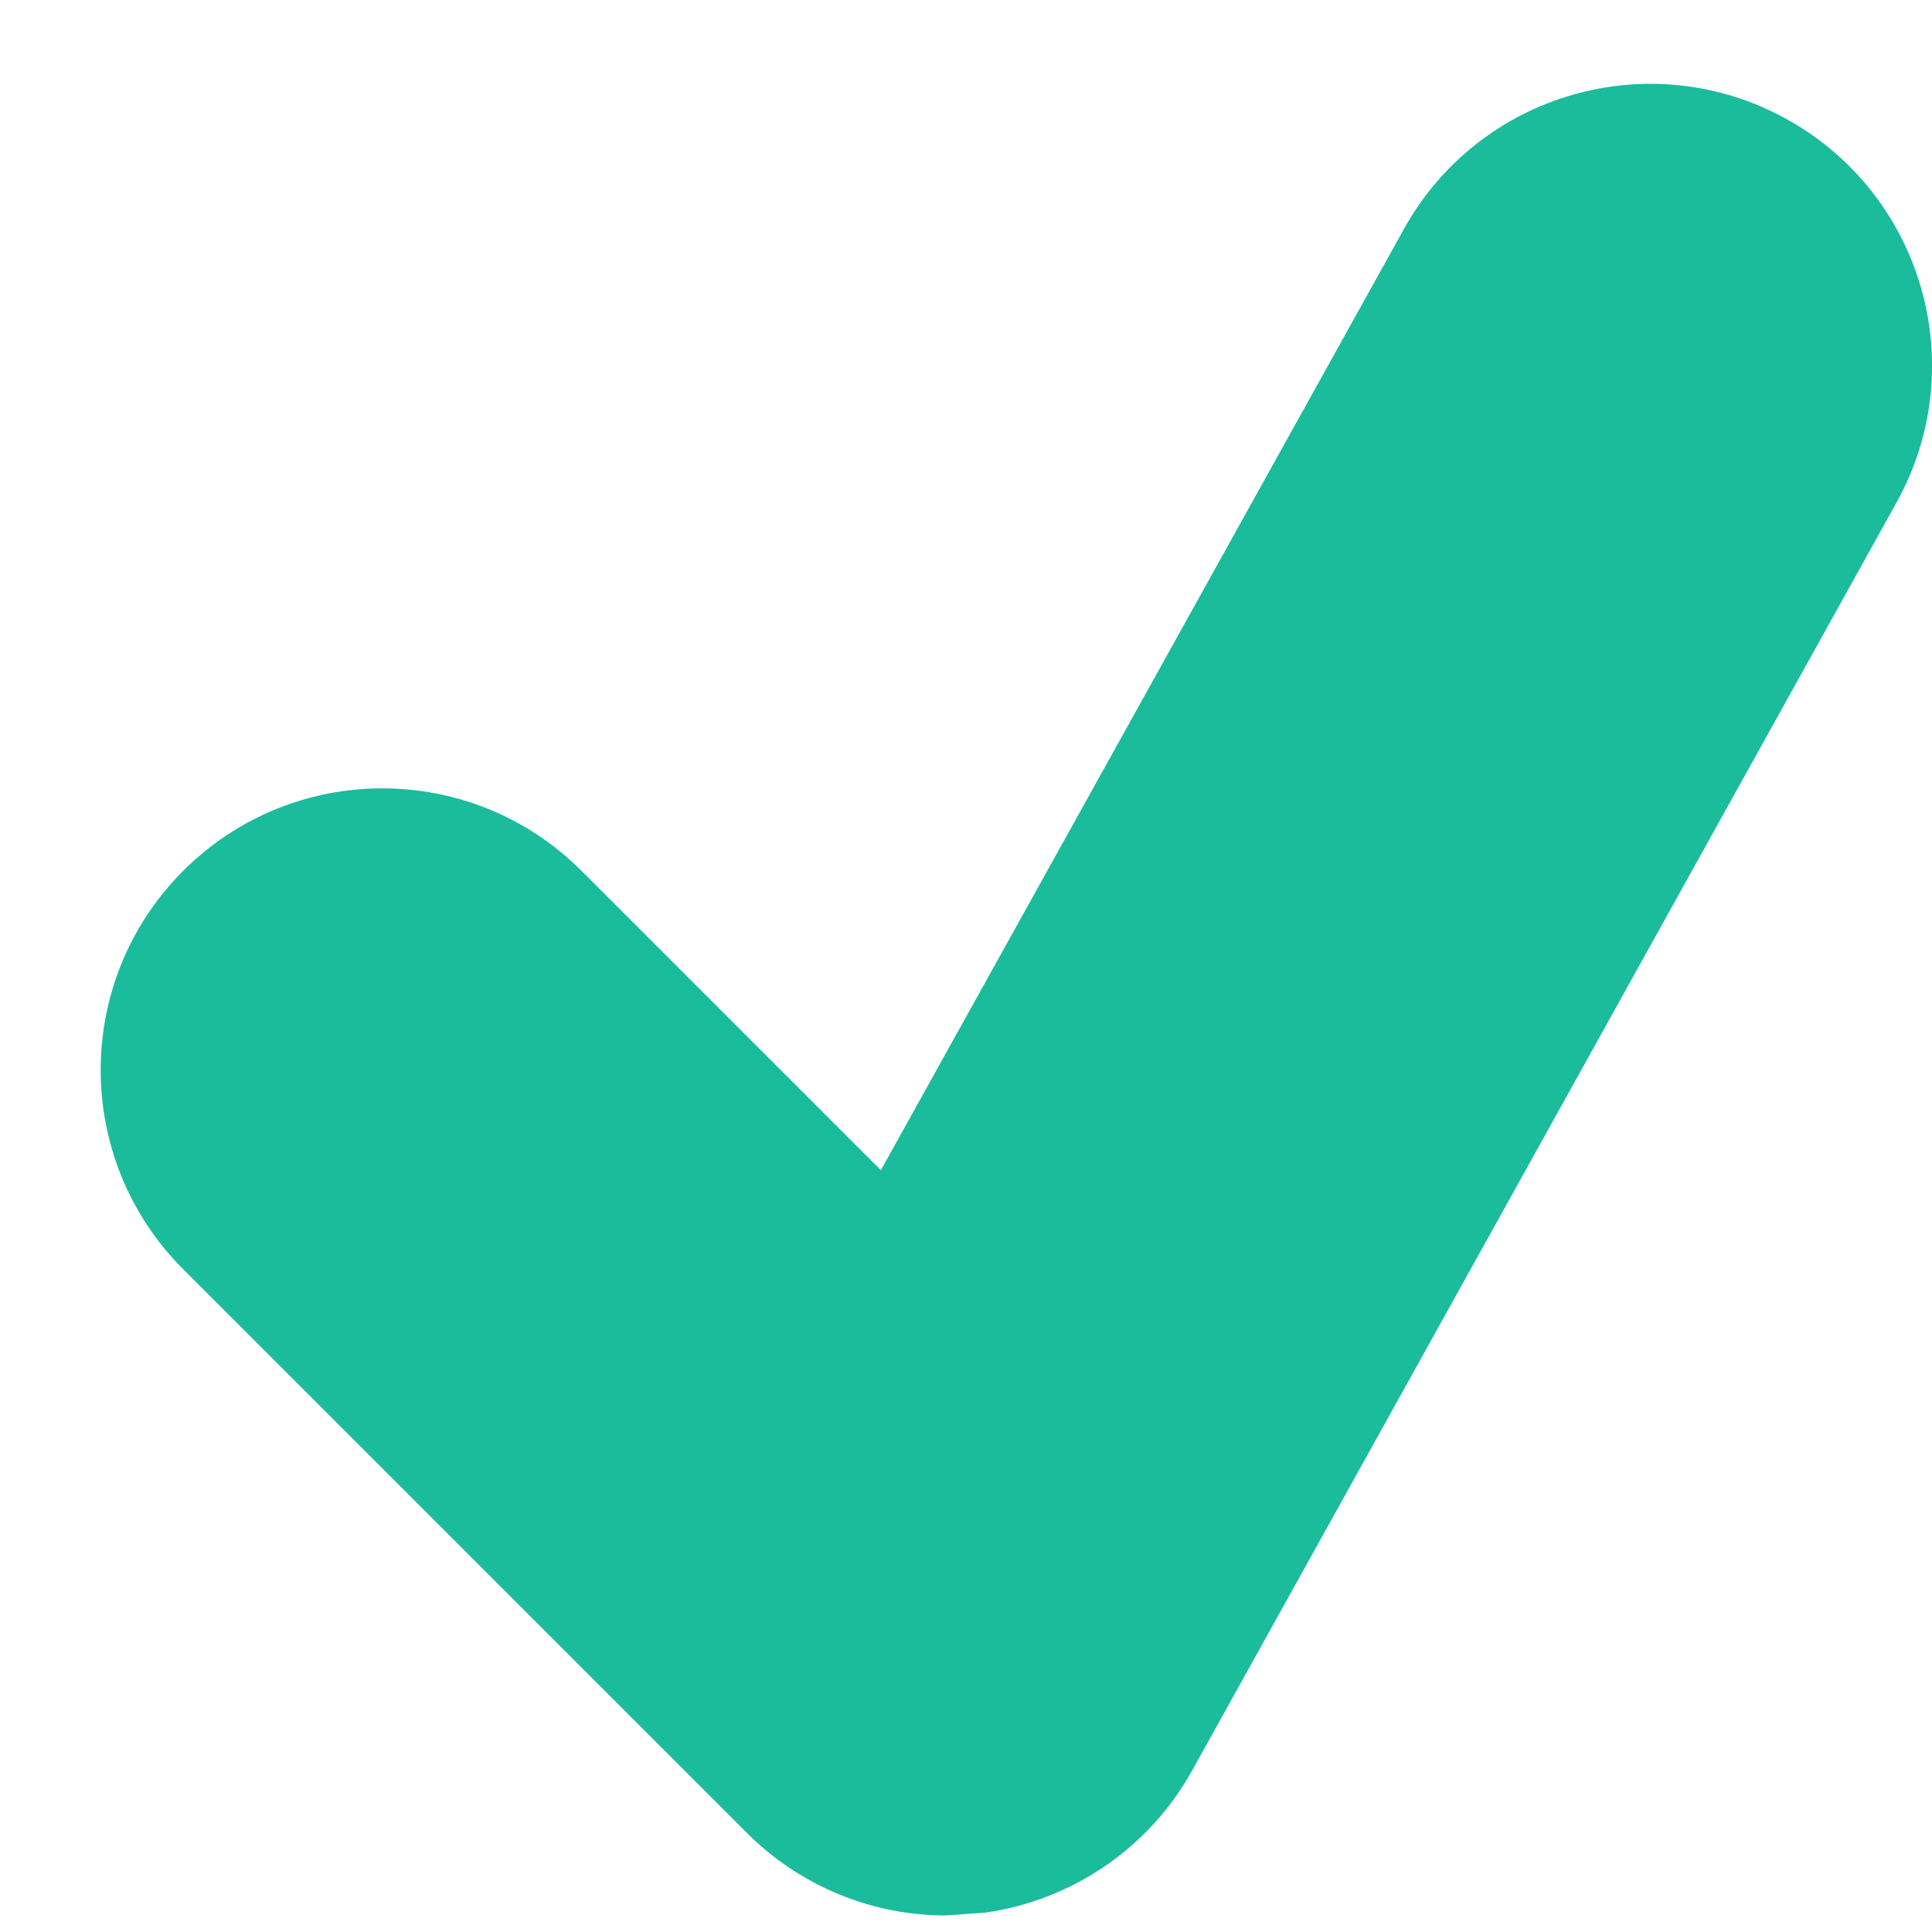 <svg width="16" height="16" viewBox="0 0 16 16" fill="none" xmlns="http://www.w3.org/2000/svg">
<path d="M14.801 0.989C13.672 0.361 12.252 0.77 11.627 1.896L7.295 9.691L4.816 7.212C3.905 6.301 2.428 6.301 1.517 7.212C0.606 8.123 0.606 9.6 1.517 10.511L6.184 15.178C6.625 15.62 7.22 15.863 7.833 15.863L8.156 15.84C8.881 15.738 9.517 15.303 9.873 14.662L15.706 4.162C16.332 3.035 15.927 1.616 14.801 0.989Z" fill="#1ABC9C"/>
</svg>
